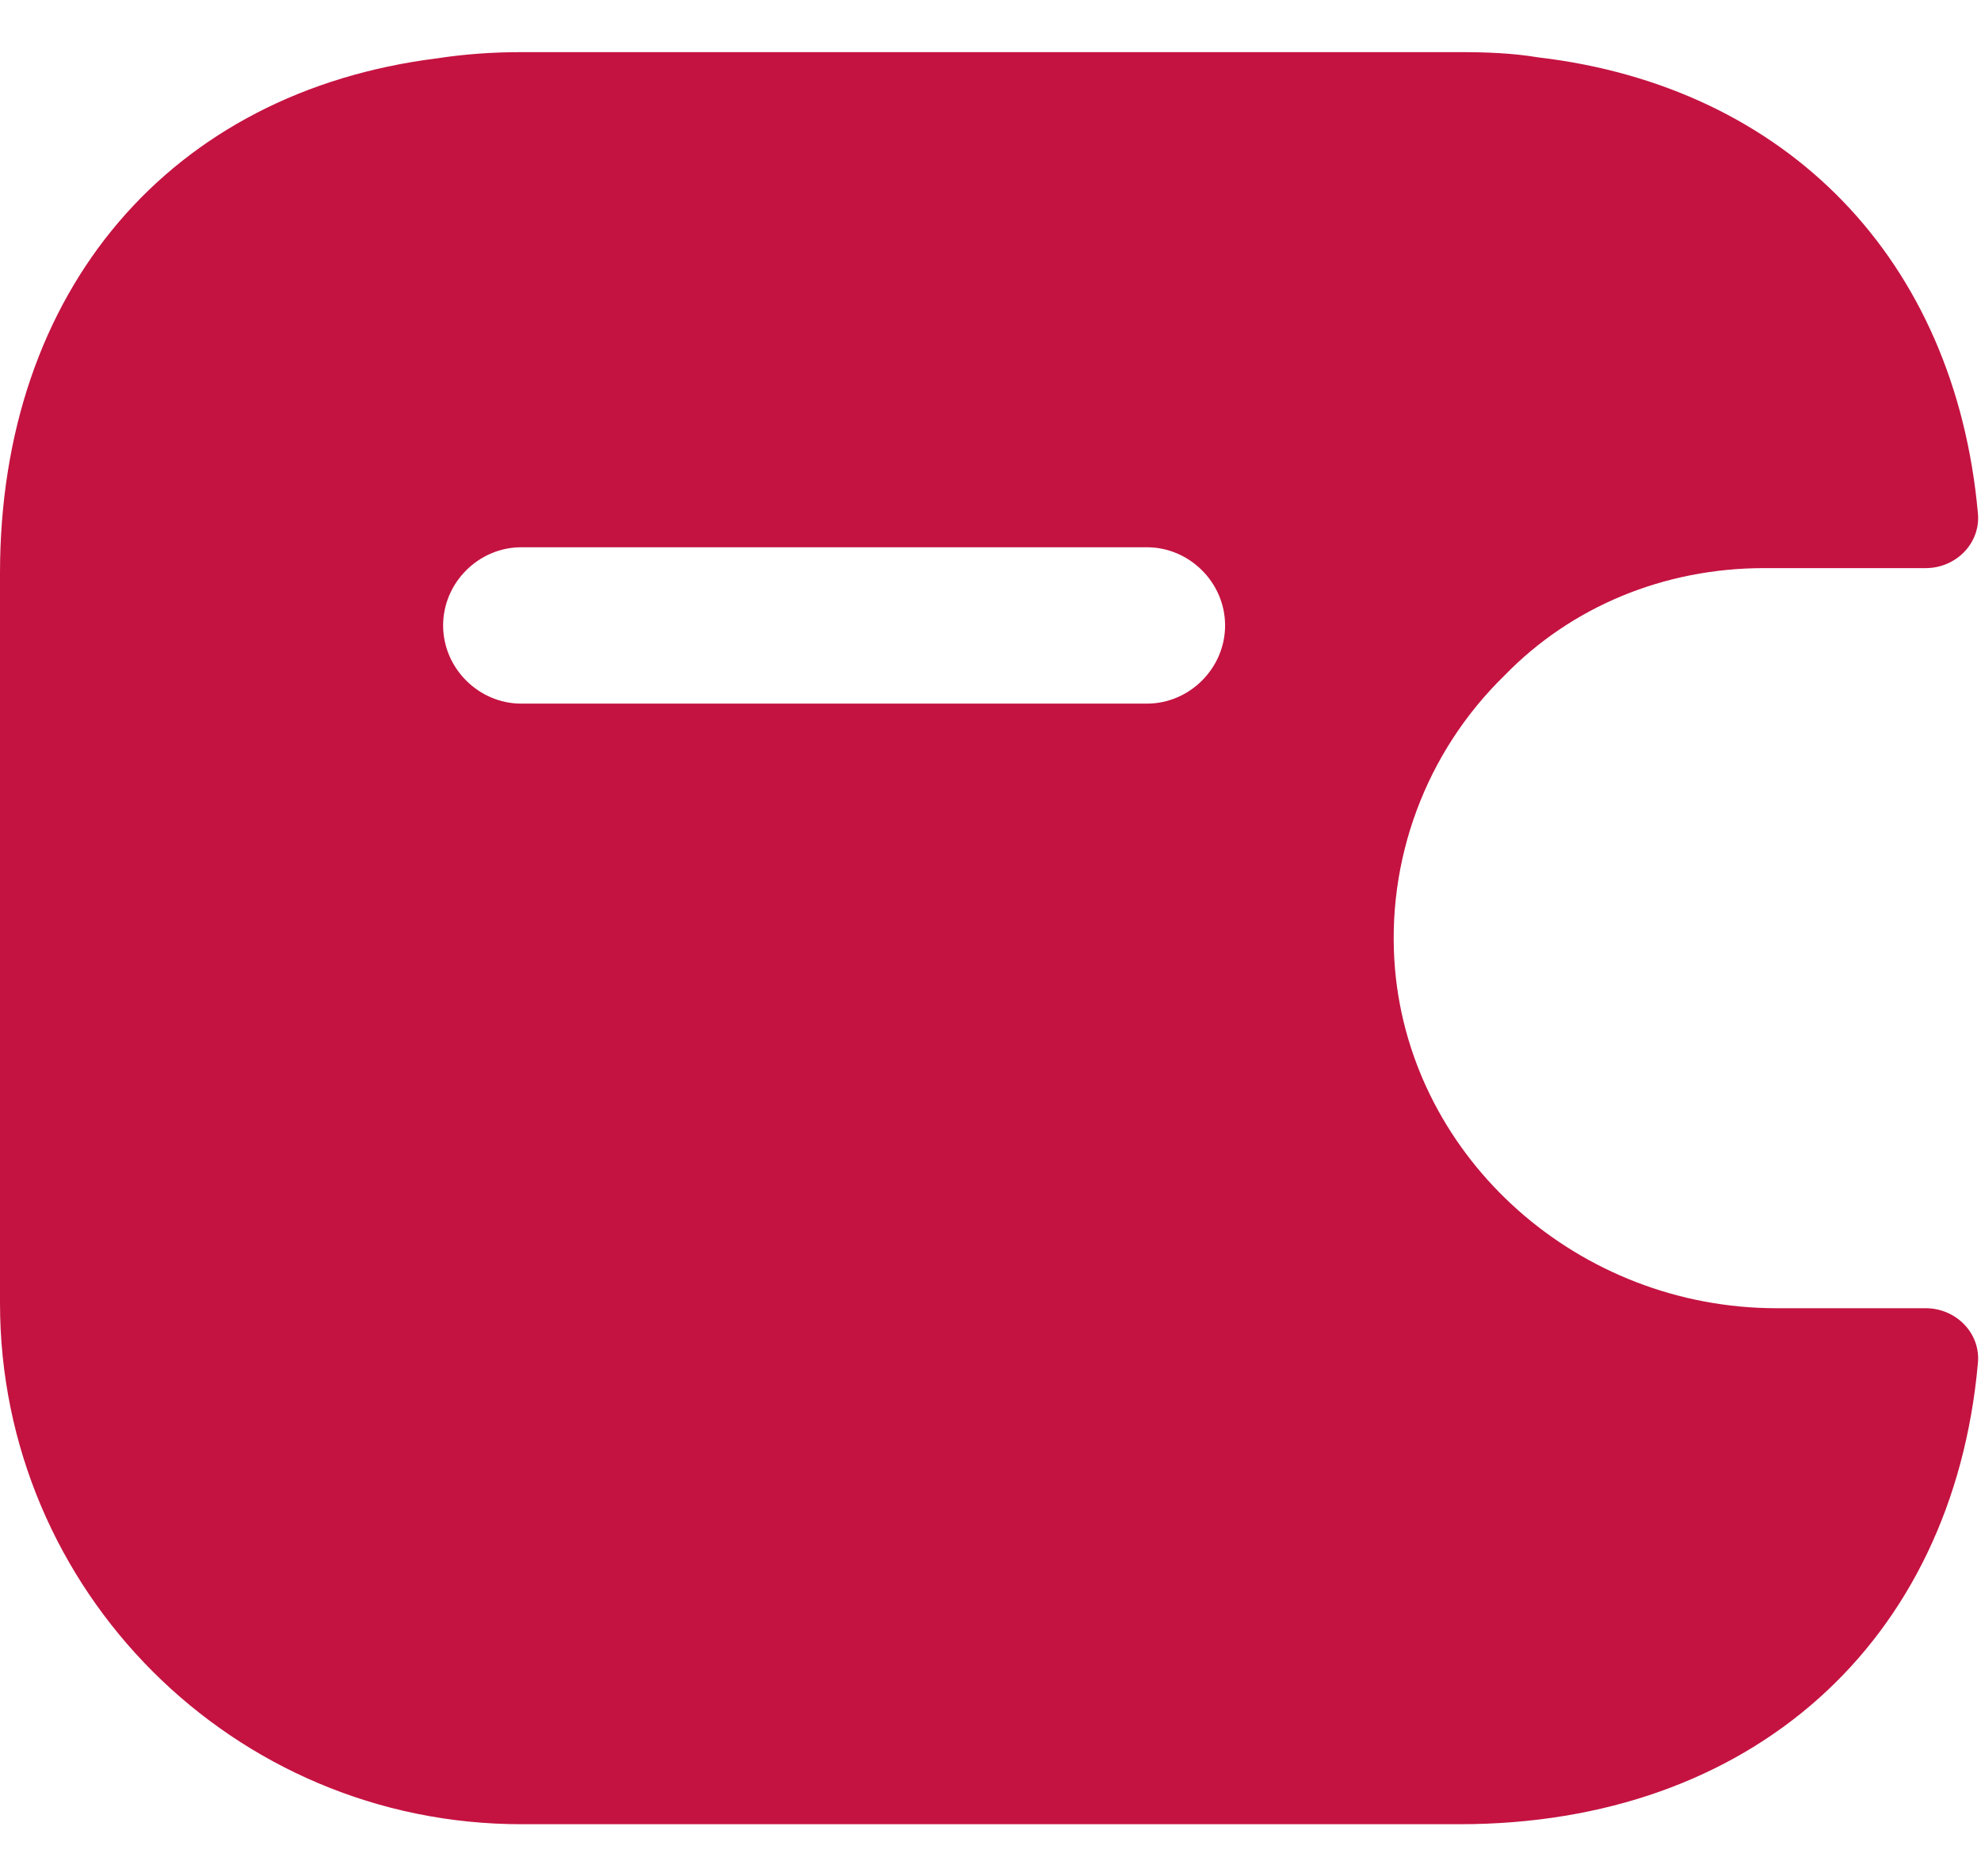 <svg width="19" height="18" viewBox="0 0 19 18" fill="none" xmlns="http://www.w3.org/2000/svg">
<path d="M18.47 12.55H17.04C15.14 12.55 13.54 11.12 13.38 9.3C13.29 8.26 13.67 7.22 14.43 6.48C15.07 5.82 15.96 5.45 16.92 5.45H18.47C18.76 5.45 19 5.21 18.97 4.92C18.75 2.49 17.14 0.83 14.75 0.55C14.51 0.51 14.26 0.5 14 0.5H5C4.72 0.5 4.45 0.52 4.19 0.56C1.64 0.88 0 2.78 0 5.5V12.5C0 15.26 2.24 17.5 5 17.5H14C16.8 17.5 18.73 15.75 18.97 13.08C19 12.79 18.76 12.55 18.47 12.55ZM11 6.75H5C4.59 6.75 4.25 6.41 4.25 6C4.25 5.59 4.59 5.25 5 5.25H11C11.41 5.25 11.75 5.59 11.75 6C11.75 6.41 11.41 6.75 11 6.75Z" fill="#C41341"/>
</svg>
